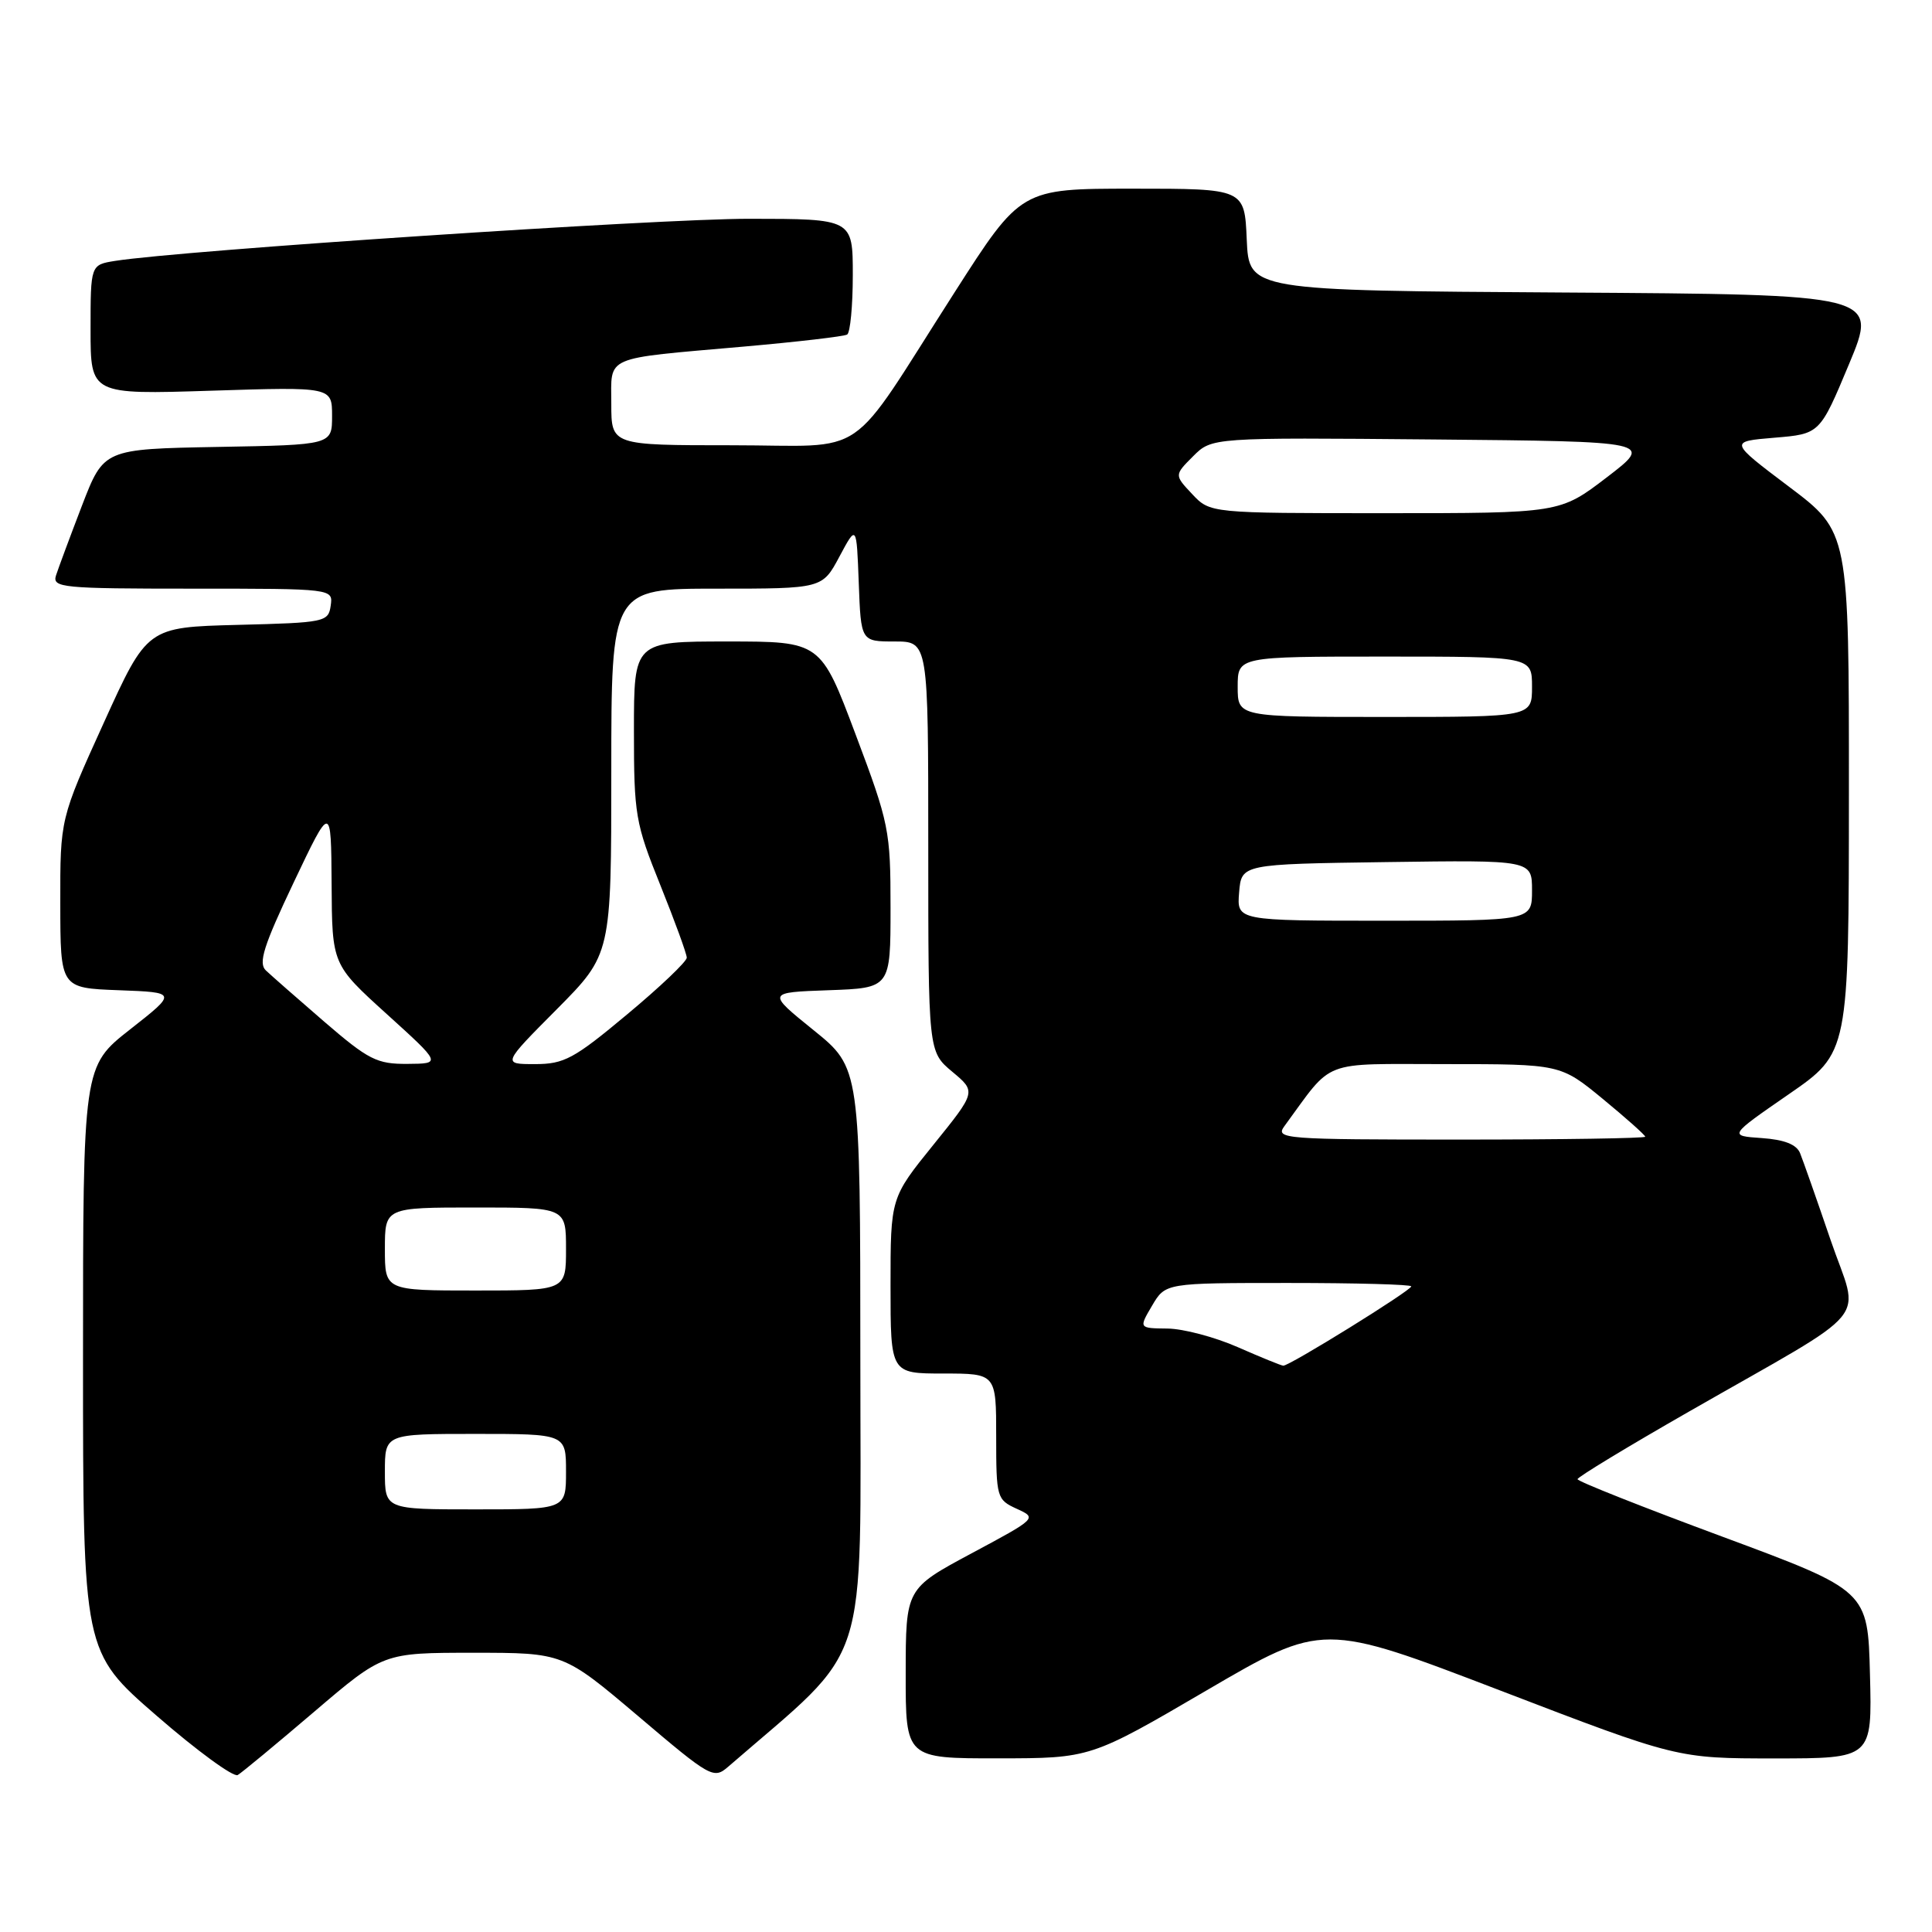 <?xml version="1.0" encoding="UTF-8" standalone="no"?>
<!DOCTYPE svg PUBLIC "-//W3C//DTD SVG 1.1//EN" "http://www.w3.org/Graphics/SVG/1.1/DTD/svg11.dtd" >
<svg xmlns="http://www.w3.org/2000/svg" xmlns:xlink="http://www.w3.org/1999/xlink" version="1.1" viewBox="0 0 256 256">
 <g >
 <path fill="currentColor"
d=" M 41.65 226.80 C 50.79 219.00 50.79 219.00 62.72 219.00 C 74.65 219.00 74.65 219.00 84.58 227.41 C 94.19 235.57 94.56 235.77 96.50 234.09 C 115.52 217.61 114.00 222.30 114.00 180.08 C 113.99 141.50 113.99 141.50 107.80 136.50 C 101.61 131.50 101.61 131.50 109.80 131.21 C 118.00 130.92 118.00 130.92 118.00 120.27 C 118.00 110.04 117.82 109.13 113.37 97.31 C 108.74 85.00 108.74 85.00 96.37 85.00 C 84.00 85.00 84.00 85.00 84.00 96.81 C 84.00 107.98 84.19 109.08 87.50 117.29 C 89.42 122.07 91.00 126.39 91.00 126.90 C 91.00 127.41 87.45 130.79 83.10 134.41 C 76.05 140.30 74.75 141.00 70.88 141.00 C 66.55 141.00 66.55 141.00 73.78 133.73 C 81.00 126.45 81.00 126.45 81.00 102.23 C 81.00 78.00 81.00 78.00 94.98 78.00 C 108.96 78.00 108.96 78.00 111.23 73.75 C 113.50 69.50 113.50 69.50 113.79 77.25 C 114.08 85.00 114.08 85.00 118.54 85.00 C 123.00 85.00 123.00 85.00 123.00 112.18 C 123.00 139.35 123.00 139.35 126.18 142.01 C 129.36 144.66 129.36 144.66 123.68 151.69 C 118.00 158.72 118.00 158.72 118.00 170.36 C 118.00 182.00 118.00 182.00 125.00 182.00 C 132.00 182.00 132.00 182.00 132.00 190.34 C 132.00 198.45 132.08 198.71 134.72 199.92 C 137.44 201.16 137.41 201.18 128.73 205.83 C 120.02 210.50 120.02 210.50 120.01 221.75 C 120.00 233.00 120.00 233.00 132.25 232.99 C 144.50 232.98 144.50 232.98 159.89 223.98 C 175.28 214.99 175.28 214.99 198.76 223.99 C 222.24 233.00 222.24 233.00 235.15 233.00 C 248.07 233.00 248.07 233.00 247.78 221.88 C 247.50 210.77 247.50 210.77 228.26 203.63 C 217.68 199.71 209.02 196.28 209.03 196.00 C 209.03 195.72 215.66 191.70 223.77 187.06 C 248.75 172.75 246.41 175.59 242.55 164.27 C 240.72 158.90 238.90 153.74 238.52 152.80 C 238.05 151.64 236.43 151.01 233.44 150.80 C 229.05 150.50 229.05 150.50 237.01 145.00 C 244.98 139.50 244.98 139.50 244.99 104.99 C 245.00 70.48 245.00 70.48 237.05 64.49 C 229.11 58.50 229.11 58.50 235.12 58.00 C 241.14 57.50 241.14 57.50 245.00 48.26 C 248.86 39.02 248.86 39.02 207.18 38.76 C 165.50 38.50 165.50 38.50 165.20 31.75 C 164.91 25.00 164.91 25.00 150.10 25.00 C 135.28 25.00 135.28 25.00 126.48 38.75 C 111.96 61.42 115.48 59.00 96.95 59.00 C 81.00 59.00 81.00 59.00 81.00 53.52 C 81.00 47.04 79.76 47.58 98.50 45.93 C 105.65 45.30 111.84 44.58 112.25 44.33 C 112.66 44.09 113.00 40.53 113.00 36.44 C 113.00 29.00 113.00 29.00 99.25 28.99 C 87.19 28.98 24.03 33.18 15.25 34.57 C 12.00 35.09 12.00 35.09 12.00 43.69 C 12.00 52.28 12.00 52.28 28.00 51.77 C 44.00 51.26 44.00 51.26 44.00 55.11 C 44.00 58.95 44.00 58.95 28.87 59.22 C 13.75 59.50 13.75 59.50 10.86 67.00 C 9.28 71.12 7.73 75.29 7.42 76.25 C 6.91 77.87 8.21 78.00 25.50 78.00 C 44.14 78.00 44.14 78.00 43.82 80.25 C 43.51 82.42 43.08 82.51 31.50 82.80 C 19.50 83.11 19.50 83.11 13.74 95.80 C 7.97 108.50 7.97 108.50 7.99 119.71 C 8.00 130.92 8.00 130.92 15.74 131.21 C 23.48 131.50 23.48 131.50 17.24 136.40 C 11.00 141.30 11.00 141.30 11.00 180.09 C 11.00 218.88 11.00 218.88 20.75 227.34 C 26.11 232.00 30.95 235.53 31.50 235.20 C 32.05 234.88 36.62 231.09 41.65 226.80 Z  M 51.00 195.00 C 51.00 190.00 51.00 190.00 63.00 190.00 C 75.00 190.00 75.00 190.00 75.00 195.00 C 75.00 200.00 75.00 200.00 63.00 200.00 C 51.00 200.00 51.00 200.00 51.00 195.00 Z  M 164.00 178.50 C 160.97 177.17 156.79 176.06 154.69 176.04 C 150.89 176.00 150.89 176.00 152.66 173.00 C 154.43 170.00 154.43 170.00 170.72 170.00 C 179.67 170.00 187.00 170.20 187.00 170.45 C 187.00 170.99 170.82 181.02 170.04 180.96 C 169.74 180.94 167.03 179.83 164.00 178.50 Z  M 51.00 165.50 C 51.00 160.00 51.00 160.00 63.00 160.00 C 75.00 160.00 75.00 160.00 75.00 165.50 C 75.00 171.00 75.00 171.00 63.00 171.00 C 51.00 171.00 51.00 171.00 51.00 165.50 Z  M 170.19 149.22 C 176.78 140.24 174.80 141.00 191.57 141.00 C 206.77 141.00 206.77 141.00 212.39 145.62 C 215.47 148.16 218.00 150.41 218.00 150.62 C 218.00 150.83 206.95 151.00 193.44 151.00 C 170.07 151.00 168.95 150.91 170.19 149.22 Z  M 42.99 135.40 C 39.42 132.32 35.93 129.25 35.23 128.59 C 34.20 127.62 34.93 125.32 38.91 116.94 C 43.87 106.50 43.87 106.50 43.94 117.15 C 44.00 127.80 44.00 127.80 51.25 134.37 C 58.50 140.94 58.50 140.94 53.99 140.97 C 49.94 141.00 48.83 140.43 42.99 135.40 Z  M 164.19 118.25 C 164.50 114.50 164.50 114.50 183.75 114.23 C 203.00 113.96 203.00 113.96 203.00 117.98 C 203.00 122.00 203.00 122.00 183.44 122.00 C 163.88 122.00 163.88 122.00 164.19 118.25 Z  M 164.00 91.00 C 164.00 87.00 164.00 87.00 183.50 87.00 C 203.00 87.00 203.00 87.00 203.00 91.00 C 203.00 95.00 203.00 95.00 183.50 95.00 C 164.00 95.00 164.00 95.00 164.00 91.00 Z  M 157.97 65.47 C 155.60 62.95 155.60 62.95 158.09 60.46 C 160.58 57.97 160.58 57.97 189.84 58.23 C 219.11 58.50 219.11 58.50 212.91 63.25 C 206.70 68.00 206.70 68.00 183.53 68.00 C 160.35 68.00 160.35 68.00 157.97 65.47 Z "/>
</g>
</svg>